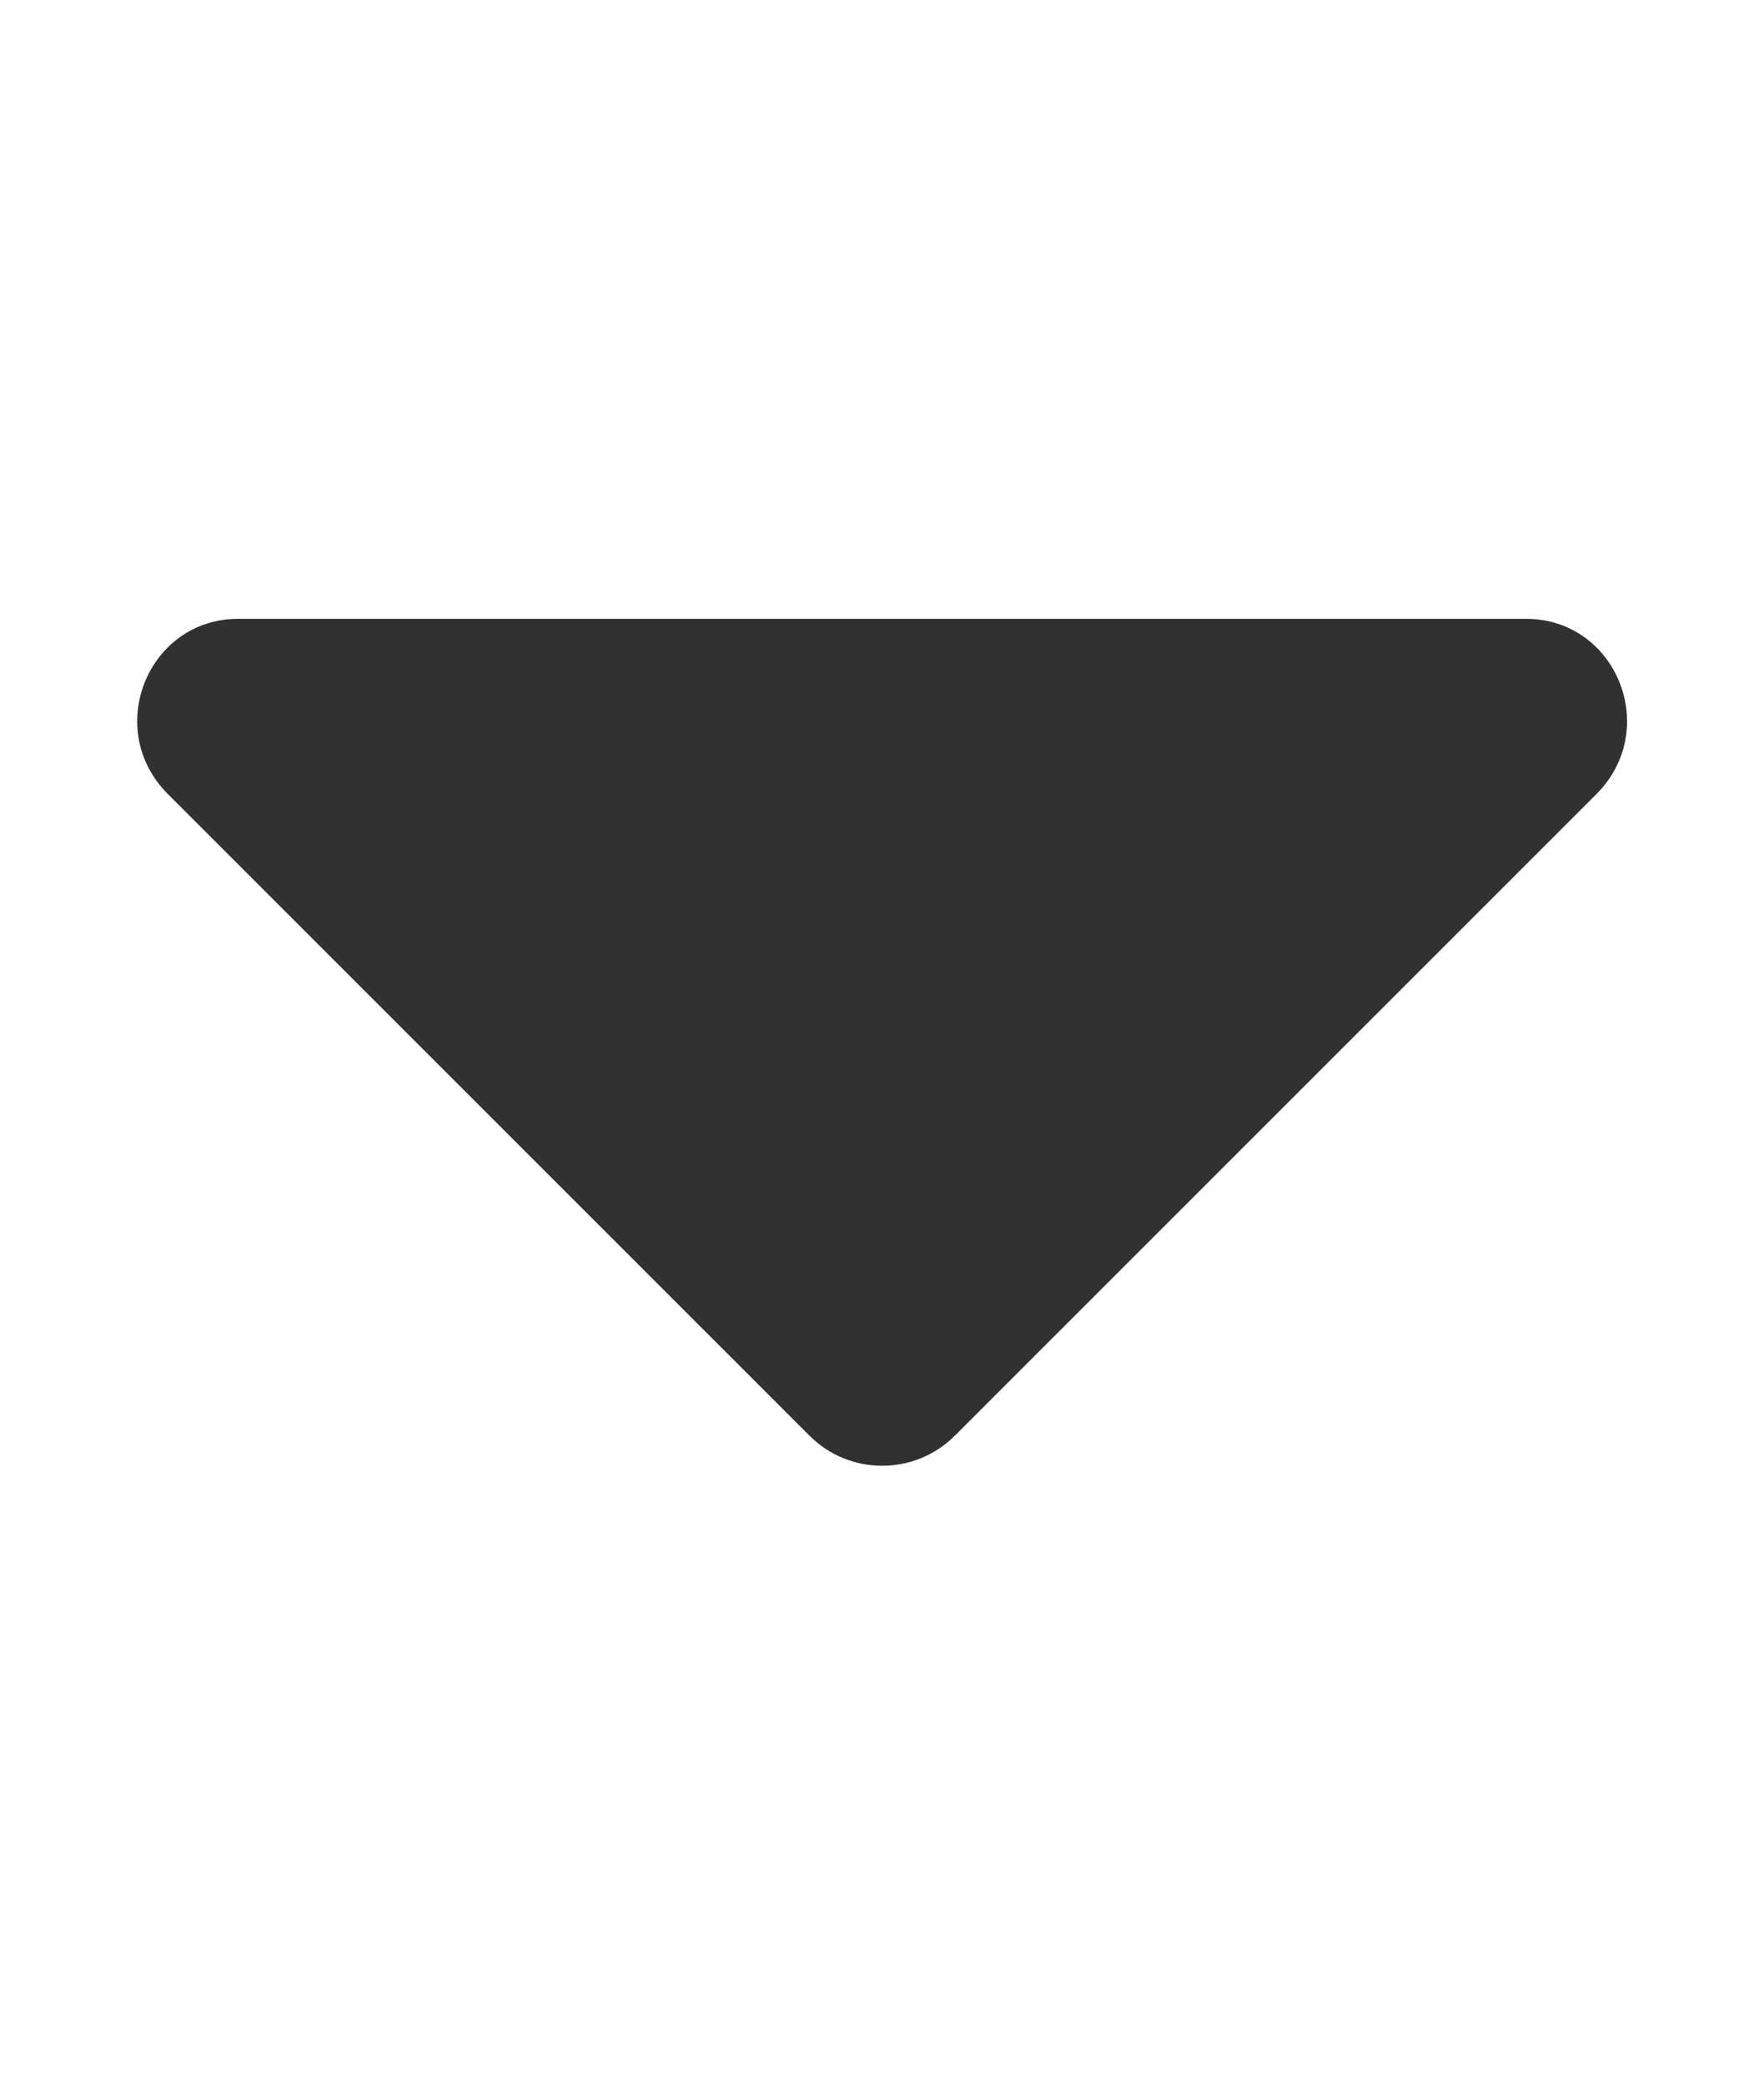 <svg width="11" height="13" viewBox="0 0 11 13" fill="none" xmlns="http://www.w3.org/2000/svg">
<path d="M1.485 3.859C0.923 3.859 0.641 4.547 1.048 4.953L5.048 8.953C5.298 9.203 5.704 9.203 5.954 8.953L9.954 4.953C10.36 4.547 10.079 3.859 9.516 3.859H1.485Z" fill="#313131"/>
</svg>
